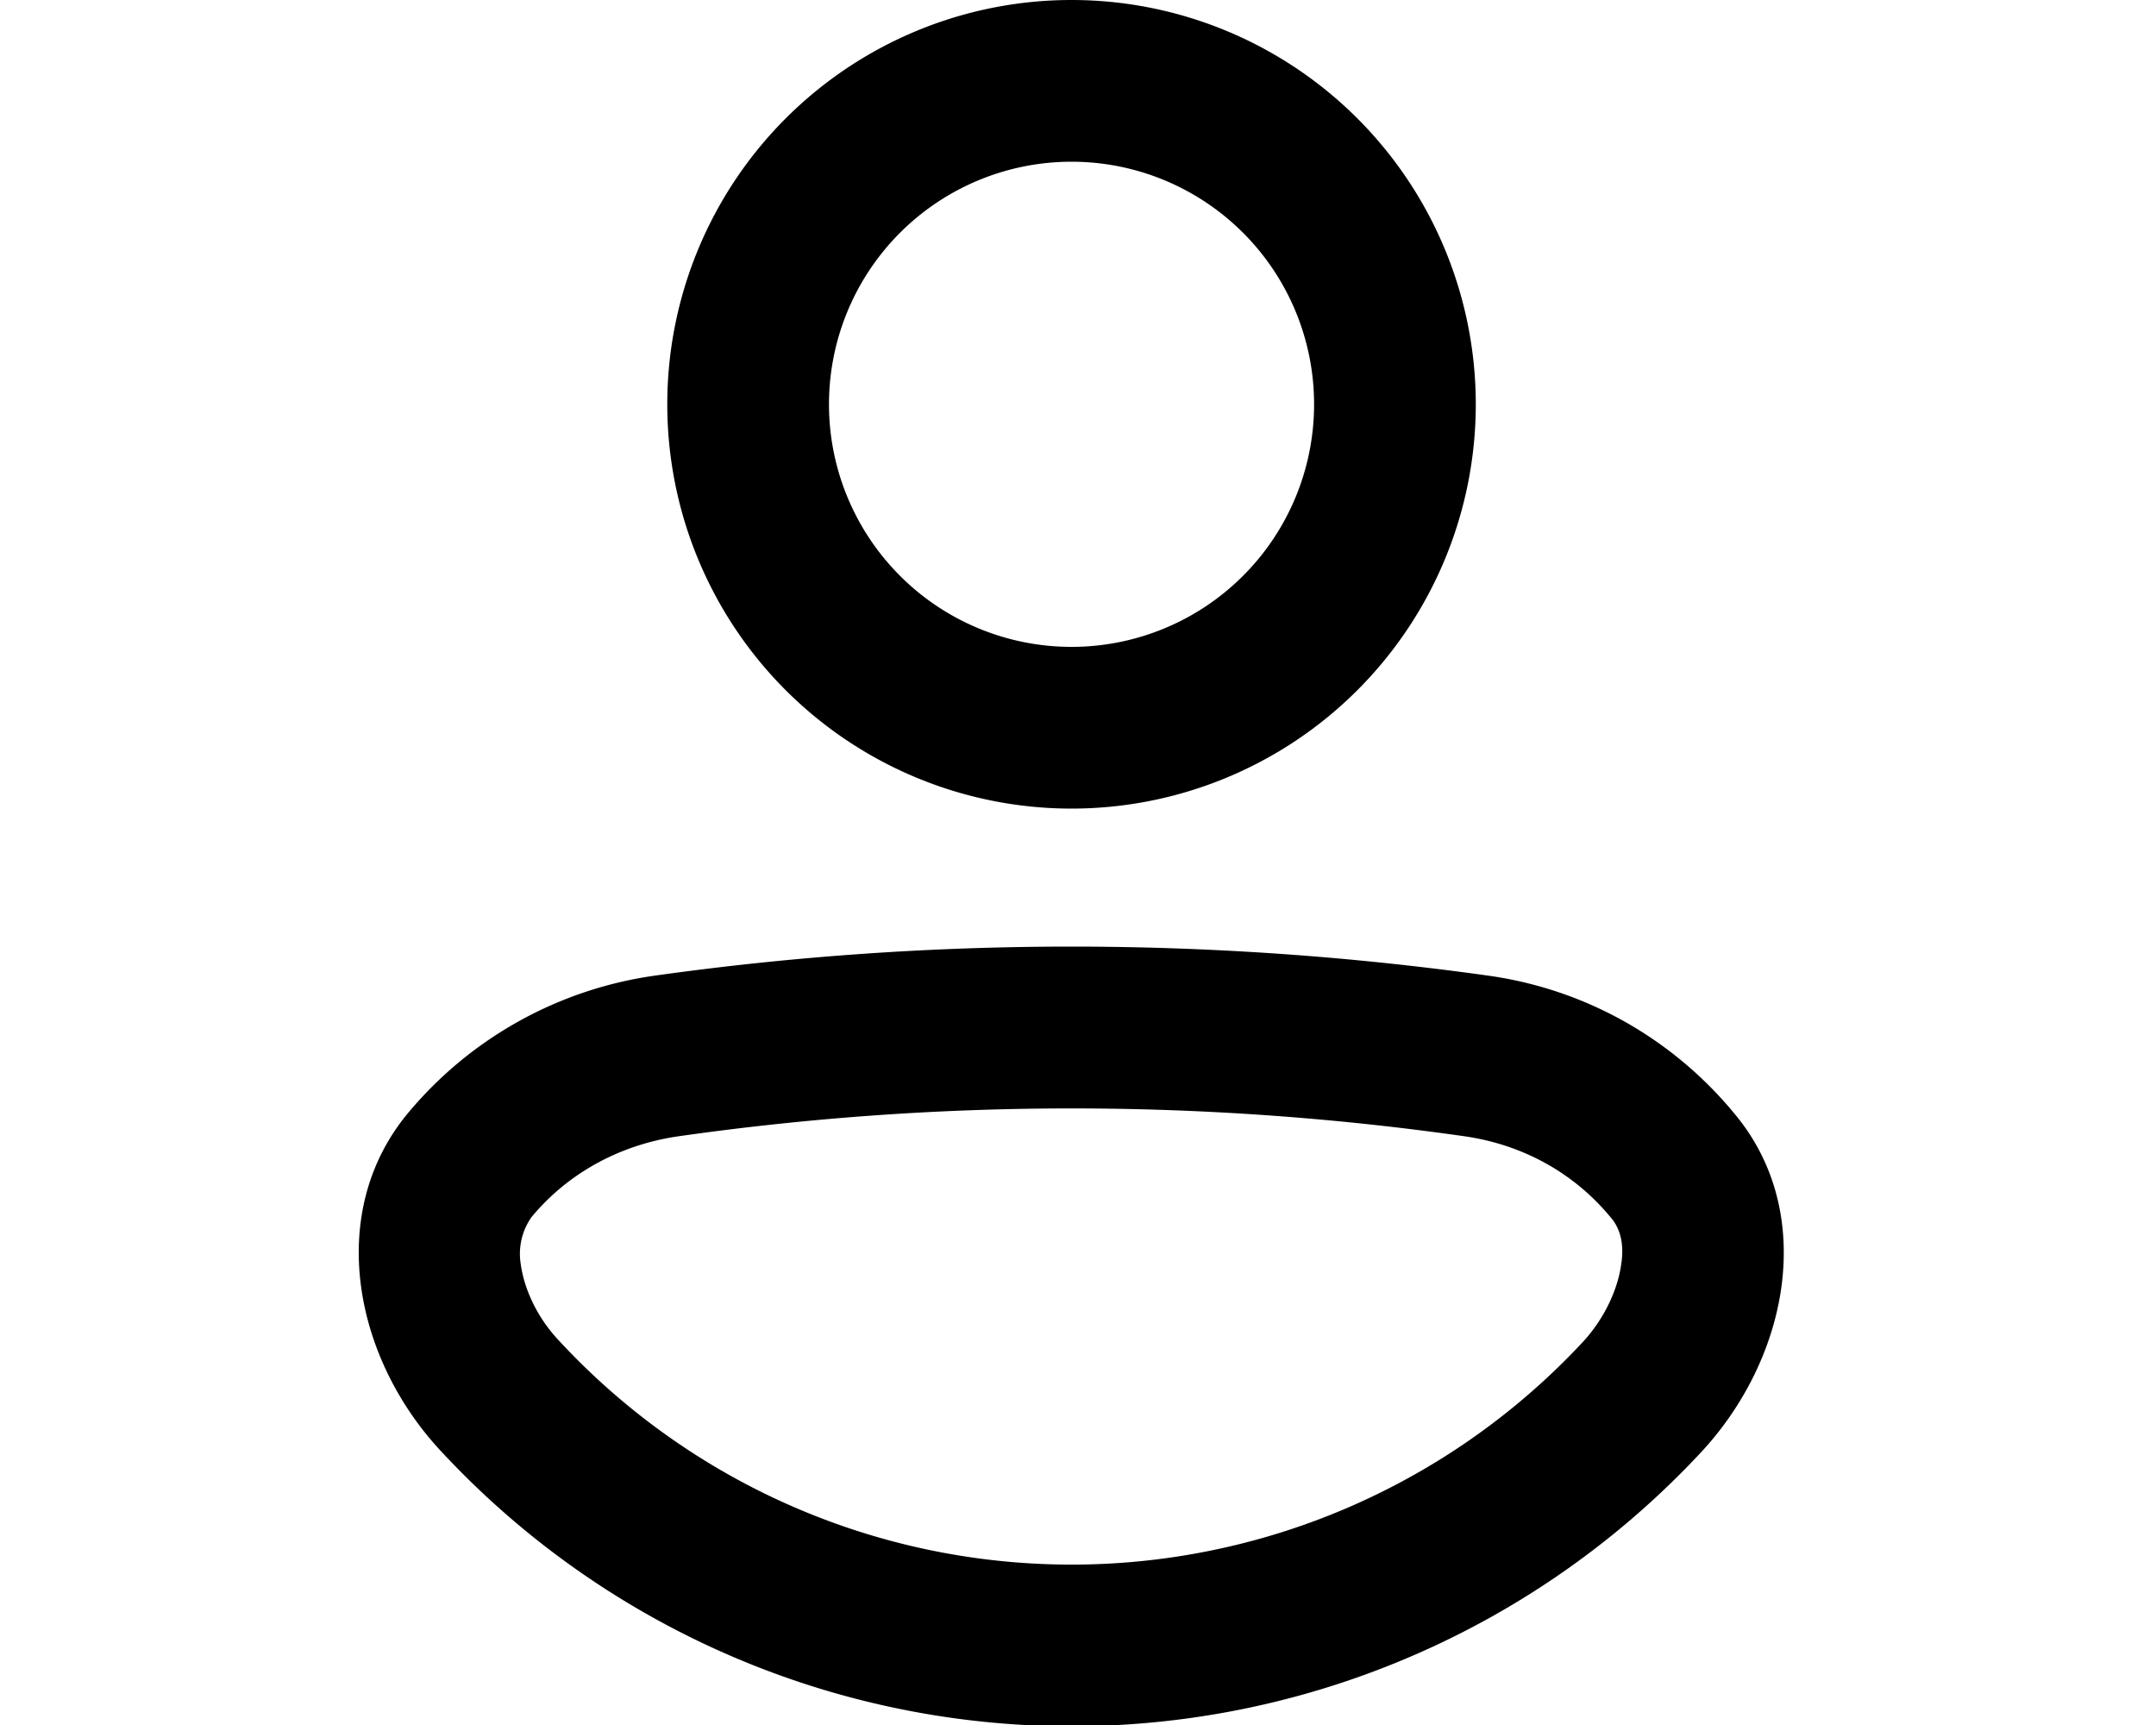 <svg xmlns="http://www.w3.org/2000/svg" viewBox="0 0 20 16" fill="currentColor">
  <path fill-rule="evenodd" d="M13.69 3.75a3.75 3.75 0 1 1-7.5 0 3.75 3.75 0 0 1 7.5 0zm-1.5 0a2.25 2.25 0 1 0-4.5 0 2.25 2.25 0 0 0 4.5 0zM4.1 13.47c-.82-.87-1.08-2.22-.32-3.14a3.64 3.64 0 0 1 2.29-1.28c2.56-.36 5.17-.36 7.74 0 .92.13 1.72.6 2.28 1.28.77.92.5 2.27-.31 3.14a7.98 7.98 0 0 1-11.68 0zm.83-2.18a.59.59 0 0 0-.1.43c.03.23.15.5.36.72a6.48 6.48 0 0 0 9.5 0c.2-.22.32-.49.35-.72.03-.2-.02-.34-.1-.43-.33-.4-.8-.67-1.35-.75a25.85 25.85 0 0 0-7.3 0c-.55.08-1.03.35-1.36.75z"/>
</svg>

